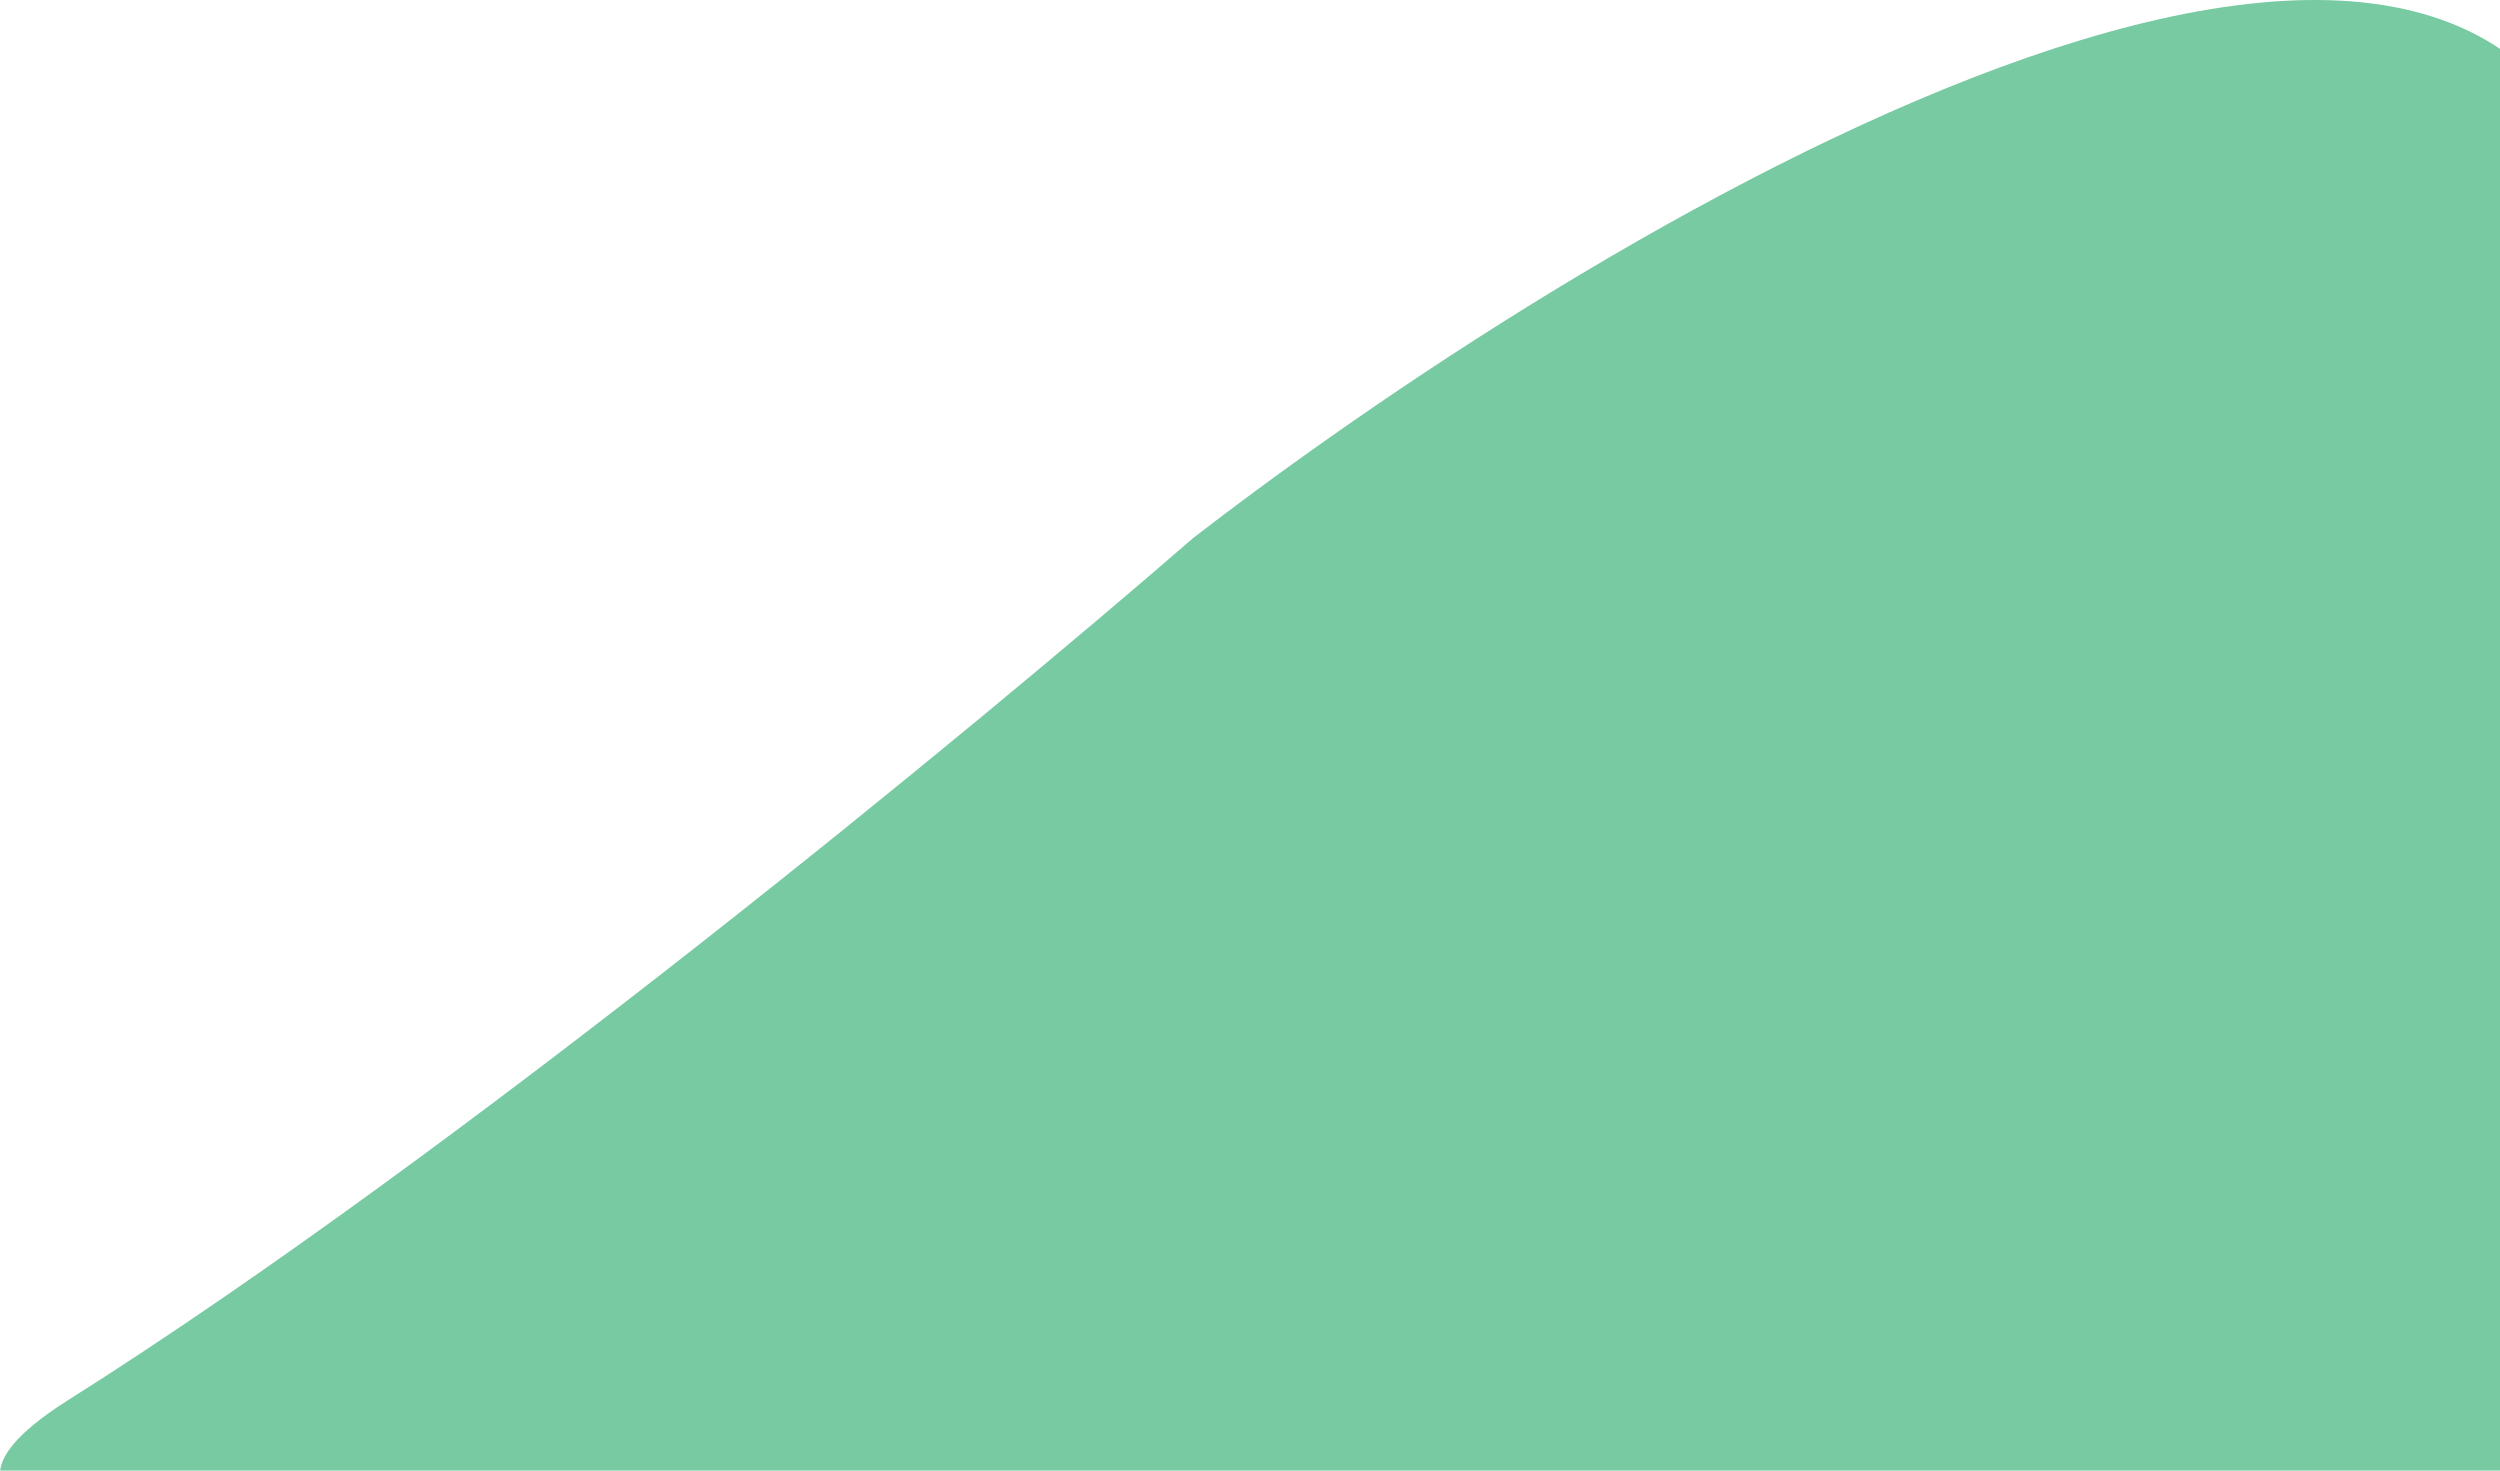<svg width="119" height="70" viewBox="0 0 119 70"  xmlns="http://www.w3.org/2000/svg">
<path d="M124.782 12.12C119.582 -15.08 77.282 9.786 56.782 25.62C46.616 34.453 21.682 55.02 3.282 66.62C-19.718 81.12 84.782 69.12 110.782 71.12C136.782 73.12 131.282 46.12 124.782 12.12Z" fill="#77CAA2"/>
</svg>
